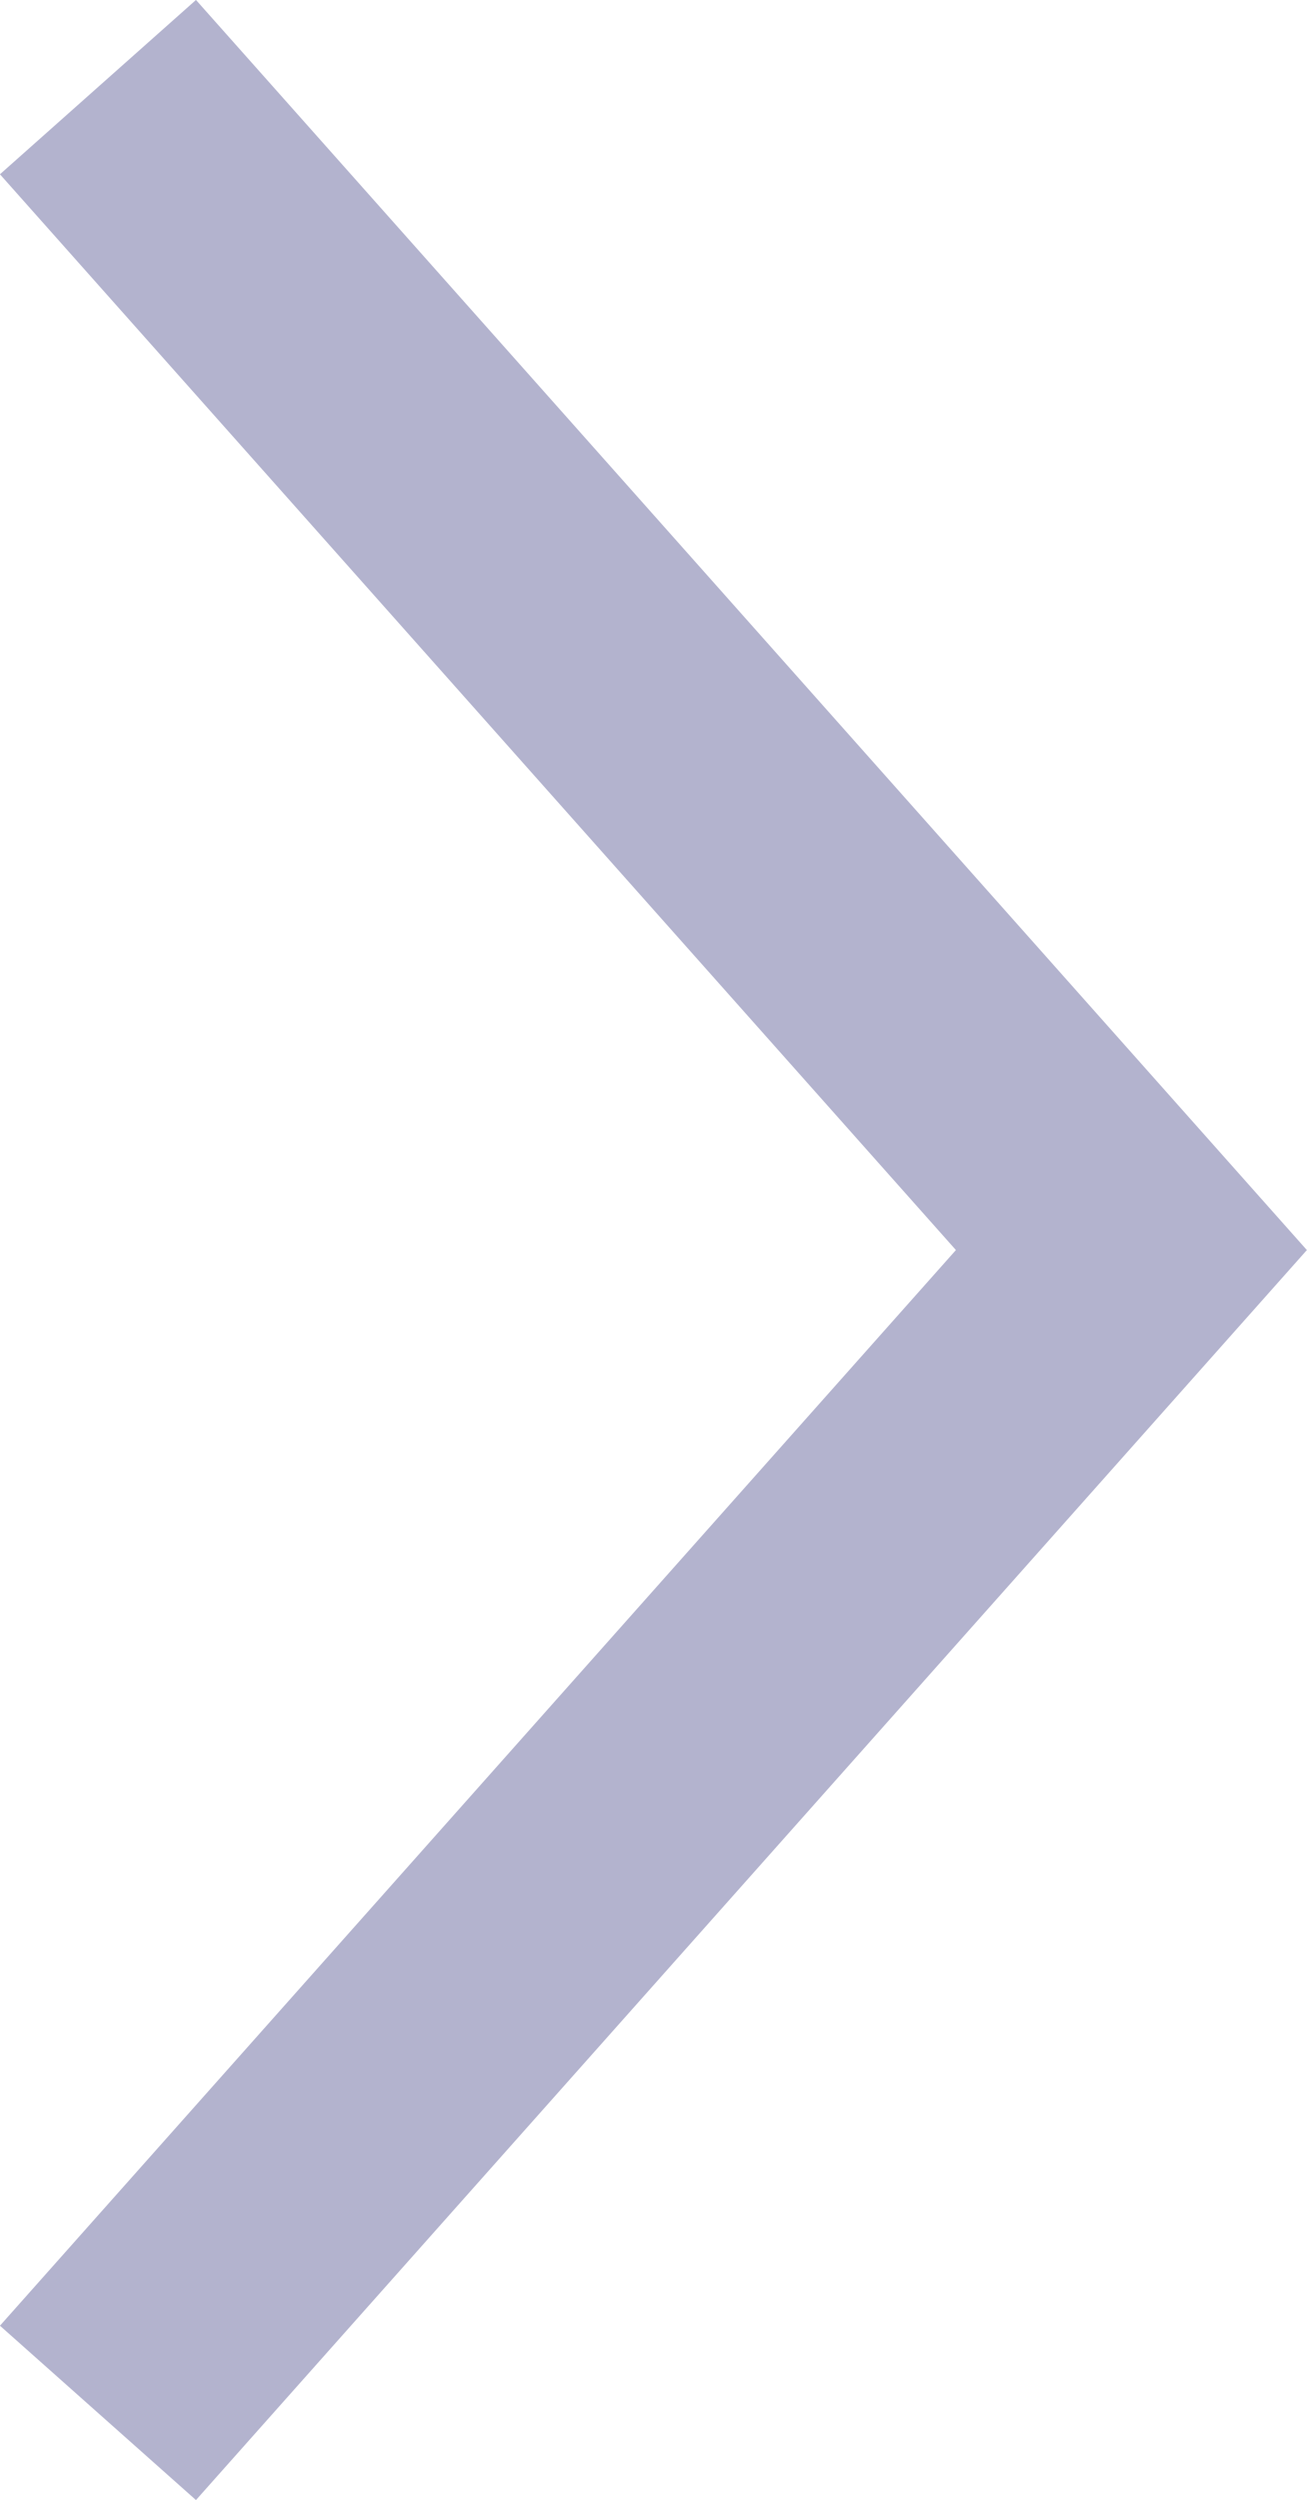 <svg xmlns="http://www.w3.org/2000/svg" width="9.966" height="19.056" viewBox="0 0 9.966 19.056">
  <path id="Контур_111" data-name="Контур 111" d="M17.727,0,8.863,7.88,0,0" transform="translate(0.747 18.391) rotate(-90)" fill="none" stroke="rgba(0,3,91,0.3)" stroke-miterlimit="10" stroke-width="2"/>
</svg>
